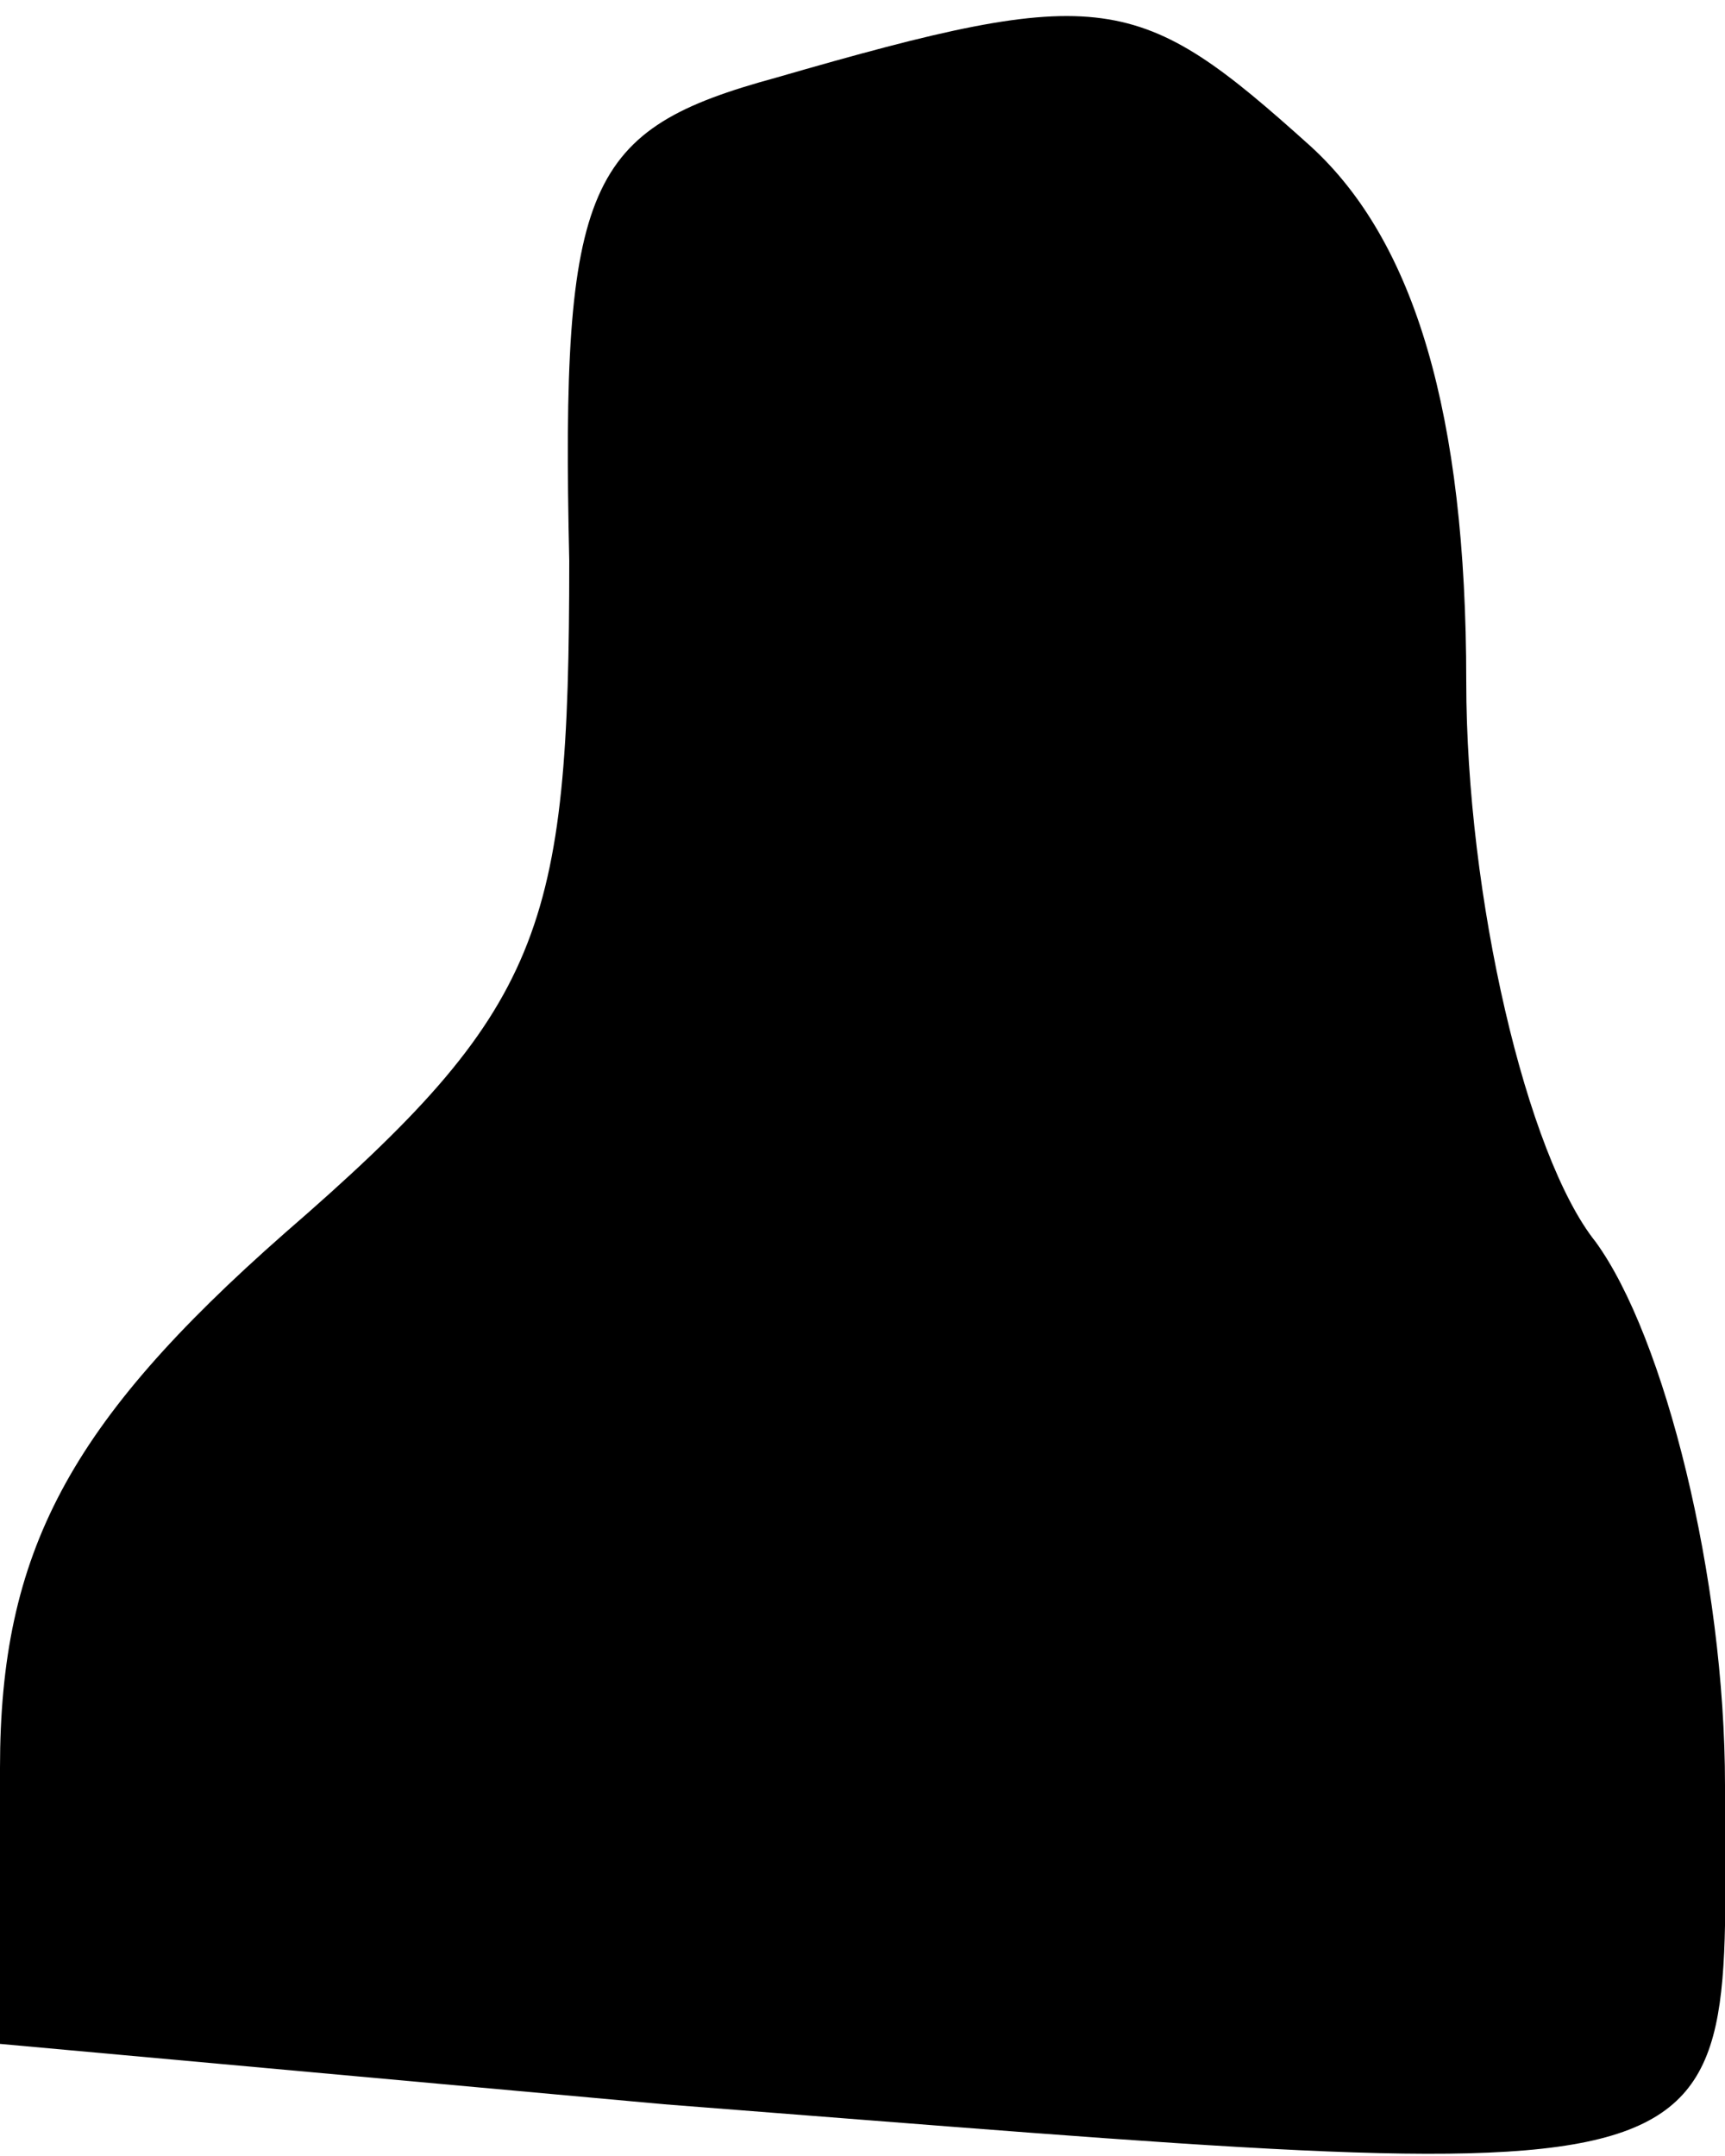<?xml version="1.0" standalone="no"?>
<!DOCTYPE svg PUBLIC "-//W3C//DTD SVG 20010904//EN"
 "http://www.w3.org/TR/2001/REC-SVG-20010904/DTD/svg10.dtd">
<svg version="1.0" xmlns="http://www.w3.org/2000/svg"
 width="20pt" height="25pt" viewBox="0 0 20 25"
 preserveAspectRatio="xMidYMid meet">
<g transform="translate(0,25) scale(0.1,-0.1)"
fill="#000000" stroke="none">
<path fill="#000000" stroke="none" d="M90 241 c-22 -6 -25 -12 -24 -56 0 -43
-3 -52 -33 -78 -25 -22 -33 -37 -33 -62 l0 -32 77 -7 c129 -10 123 -12 123 37
0 24 -7 52 -15 63 -8 10 -15 40 -15 65 0 31 -6 51 -18 62 -20 18 -24 19 -62 8z"/>
</g>
</svg>
